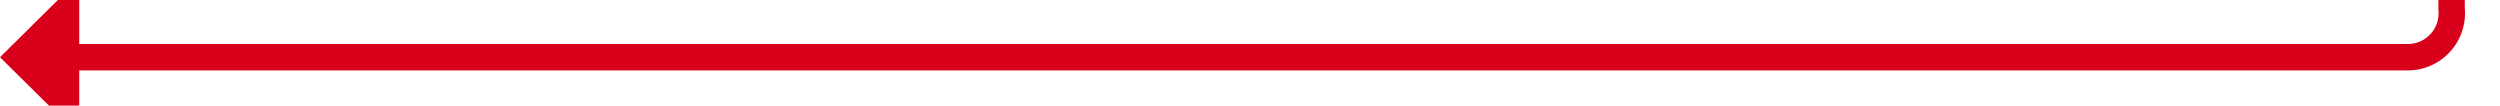 ﻿<?xml version="1.0" encoding="utf-8"?>
<svg version="1.1" xmlns:xlink="http://www.w3.org/1999/xlink" width="284px" height="12px" preserveAspectRatio="xMinYMid meet" viewBox="3116 1675  284 10" xmlns="http://www.w3.org/2000/svg">
  <path d="M 3514 1282.5  L 3399 1282.5  A 5 5 0 0 0 3394.5 1287.5 L 3394.5 1675  A 5 5 0 0 1 3389.5 1680.5 L 3123 1680.5  " stroke-width="3" stroke="#d9001b" fill="none" />
  <path d="M 3125 1671.6  L 3116 1680.5  L 3125 1689.4  L 3125 1671.6  Z " fill-rule="nonzero" fill="#d9001b" stroke="none" />
</svg>